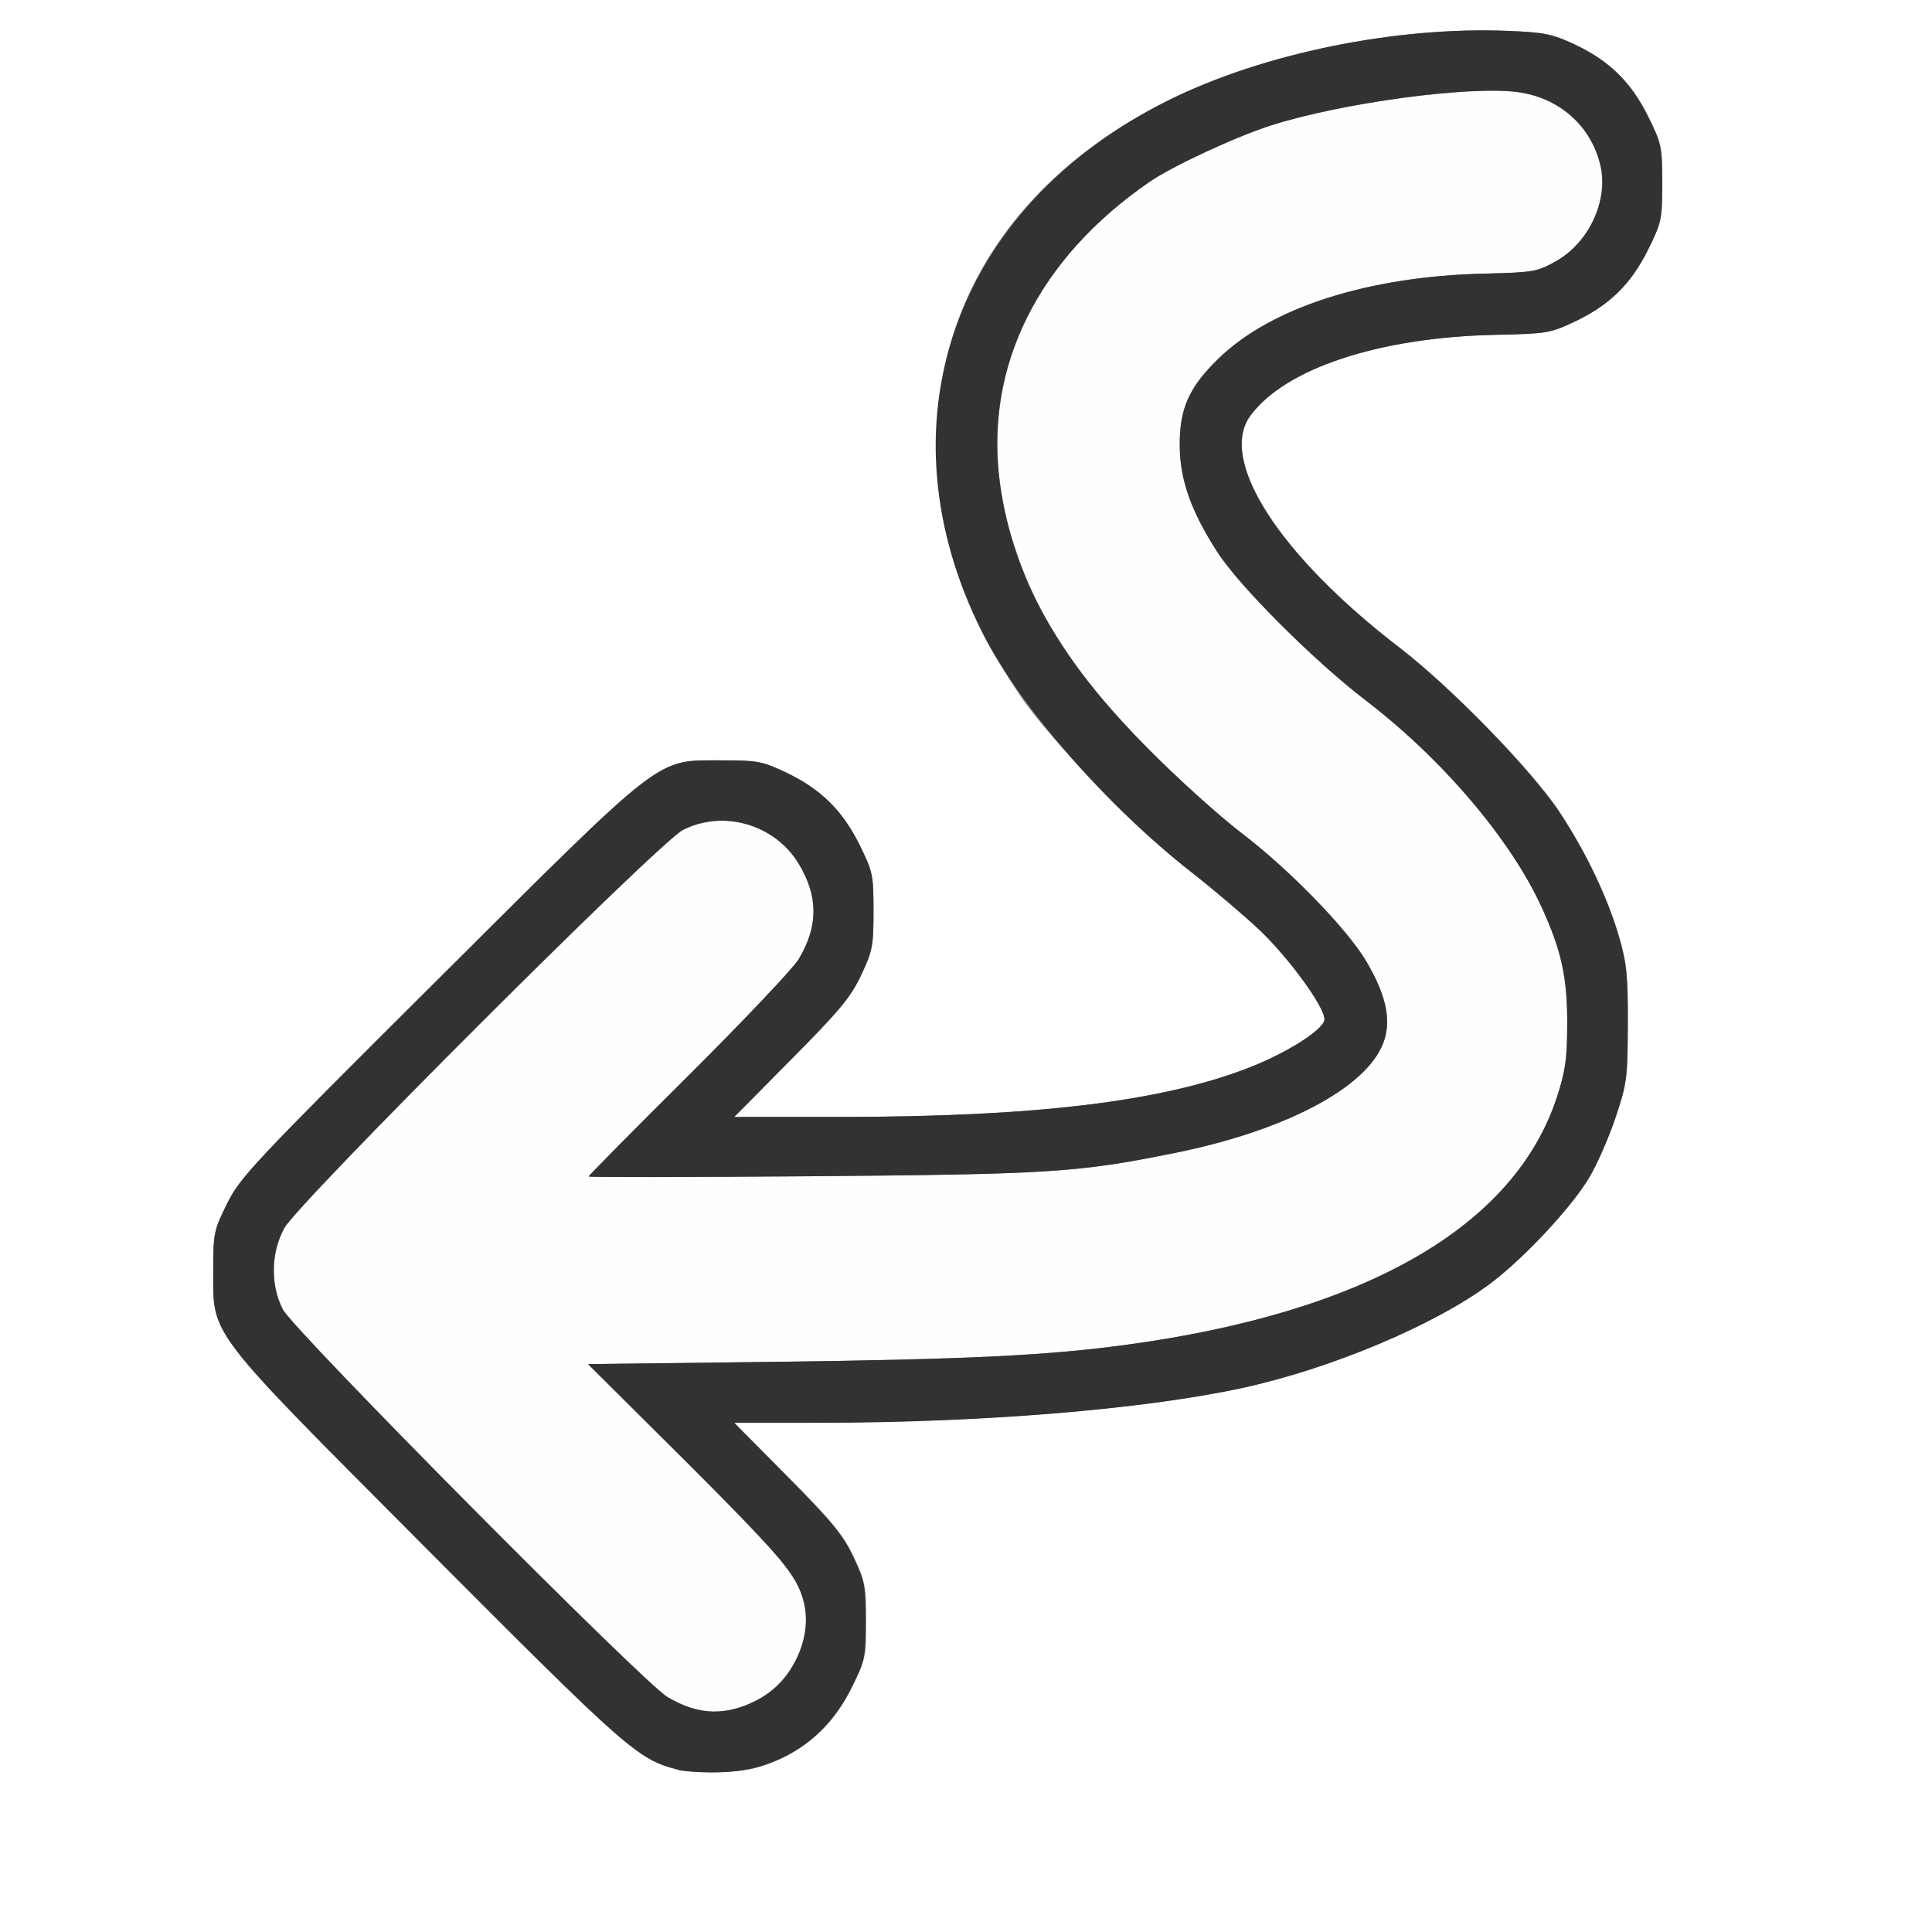 <?xml version="1.0" encoding="UTF-8" standalone="no"?>
<!-- Created with Inkscape (http://www.inkscape.org/) -->

<svg
   xmlns:dc="http://purl.org/dc/elements/1.1/"
   xmlns:cc="http://creativecommons.org/ns#"
   xmlns:rdf="http://www.w3.org/1999/02/22-rdf-syntax-ns#"
   xmlns:svg="http://www.w3.org/2000/svg"
   xmlns="http://www.w3.org/2000/svg"
   xmlns:sodipodi="http://sodipodi.sourceforge.net/DTD/sodipodi-0.dtd"
   xmlns:inkscape="http://www.inkscape.org/namespaces/inkscape"
   version="1.1"
   id="svg2"
   width="16"
   height="16"
   viewBox="0 0 16 16"
   sodipodi:docname="ANIM_DATA.svg"
   inkscape:version="0.92.4 (5da689c313, 2019-01-14)">
  <rect x="0" y="0" width="16" height="16" fill="#808080" stroke="none"/>
  <defs
     id="defs6" />
  <sodipodi:namedview
     pagecolor="#ffffff"
     bordercolor="#666666"
     borderopacity="1"
     objecttolerance="10"
     gridtolerance="10"
     guidetolerance="10"
     inkscape:pageopacity="0"
     inkscape:pageshadow="2"
     inkscape:window-width="1053"
     inkscape:window-height="722"
     id="namedview4"
     showgrid="false"
     inkscape:zoom="14.75"
     inkscape:cx="8"
     inkscape:cy="8"
     inkscape:window-x="0"
     inkscape:window-y="0"
     inkscape:window-maximized="0"
     inkscape:current-layer="svg2" />
  <g
     id="ANIM_DATA">
    <path
       style="fill:#ffffff;stroke-width:0.031"
       d="M 0,8 V 0 h 8 8 v 8 8 H 8 0 Z m 6.45,6.569 c 0.283,-0.133 0.465,-0.312 0.606,-0.595 0.111,-0.225 0.117,-0.25 0.117,-0.55 0,-0.291 -0.008,-0.33 -0.103,-0.532 C 6.983,12.71 6.892,12.599 6.523,12.227 l -0.442,-0.446 0.717,-3.38e-4 c 1.337,-6.28e-4 2.663,-0.109 3.483,-0.286 0.738,-0.159 1.612,-0.526 2.067,-0.87 0.281,-0.212 0.673,-0.634 0.817,-0.878 0.065,-0.11 0.162,-0.334 0.217,-0.497 0.093,-0.279 0.099,-0.325 0.1,-0.766 0.001,-0.399 -0.009,-0.506 -0.07,-0.718 C 13.317,7.436 13.134,7.052 12.915,6.722 12.685,6.375 12.017,5.69 11.594,5.365 10.593,4.597 10.086,3.808 10.357,3.441 c 0.29,-0.393 1.071,-0.649 2.037,-0.669 0.413,-0.008 0.445,-0.013 0.644,-0.107 0.29,-0.136 0.471,-0.313 0.612,-0.598 0.111,-0.226 0.117,-0.25 0.117,-0.552 0,-0.302 -0.005,-0.326 -0.117,-0.552 C 13.508,0.679 13.327,0.501 13.039,0.367 12.858,0.282 12.79,0.268 12.494,0.256 11.561,0.217 10.458,0.442 9.676,0.831 8.507,1.412 7.826,2.36 7.761,3.5 7.716,4.271 7.935,4.993 8.442,5.751 8.689,6.121 9.416,6.871 9.869,7.225 10.052,7.368 10.305,7.583 10.432,7.703 c 0.242,0.23 0.537,0.635 0.537,0.738 0,0.082 -0.311,0.28 -0.636,0.405 C 9.612,9.124 8.571,9.249 6.97,9.25 L 6.081,9.25 6.554,8.773 C 6.953,8.371 7.044,8.262 7.131,8.078 7.227,7.876 7.234,7.836 7.234,7.545 7.234,7.245 7.229,7.22 7.118,6.995 6.977,6.711 6.796,6.533 6.506,6.396 6.314,6.305 6.271,6.297 5.984,6.297 5.424,6.298 5.527,6.219 3.631,8.107 2.091,9.64 1.99,9.748 1.881,9.967 1.771,10.189 1.766,10.214 1.766,10.514 c 8.034e-4,0.561 -0.075,0.462 1.776,2.321 1.652,1.658 1.742,1.738 2.071,1.82 0.067,0.017 0.237,0.026 0.378,0.02 0.205,-0.009 0.297,-0.03 0.459,-0.106 z"
       id="path823"
       inkscape:connector-curvature="0" />
    <path
       style="fill:#fefefe;stroke-width:0.031"
       d="m 5.76,14.159 c -0.054,-0.014 -0.16,-0.061 -0.234,-0.106 C 5.321,13.93 2.43,11.016 2.342,10.844 2.238,10.639 2.243,10.376 2.354,10.171 2.472,9.956 5.456,6.975 5.656,6.873 5.991,6.703 6.417,6.827 6.614,7.152 6.778,7.423 6.778,7.671 6.614,7.944 6.57,8.018 6.161,8.45 5.705,8.904 5.248,9.358 4.875,9.736 4.875,9.743 4.875,9.75 5.708,9.749 6.727,9.741 8.704,9.725 8.932,9.71 9.735,9.547 10.644,9.363 11.314,9.009 11.456,8.639 11.525,8.456 11.483,8.249 11.319,7.968 11.162,7.699 10.684,7.206 10.283,6.9 9.819,6.545 9.124,5.838 8.879,5.471 8.632,5.101 8.522,4.883 8.407,4.538 8.015,3.361 8.417,2.265 9.52,1.506 9.71,1.375 10.238,1.13 10.531,1.037 11.112,0.852 12.162,0.71 12.564,0.762 c 0.346,0.044 0.612,0.278 0.689,0.606 0.069,0.291 -0.094,0.642 -0.369,0.796 -0.155,0.087 -0.185,0.092 -0.594,0.102 -0.962,0.023 -1.768,0.282 -2.203,0.707 C 9.846,3.209 9.768,3.383 9.77,3.688 c 0.001,0.283 0.094,0.546 0.311,0.883 0.183,0.285 0.798,0.899 1.232,1.231 0.629,0.482 1.192,1.143 1.45,1.702 0.168,0.363 0.218,0.59 0.216,0.981 -0.001,0.286 -0.015,0.387 -0.085,0.6 -0.351,1.076 -1.592,1.788 -3.582,2.054 -0.653,0.087 -1.31,0.119 -2.885,0.139 l -1.557,0.019 0.801,0.797 c 0.44,0.438 0.837,0.857 0.881,0.931 0.164,0.273 0.163,0.522 -7.562e-4,0.792 -0.158,0.26 -0.51,0.412 -0.791,0.342 z"
       id="path821"
       inkscape:connector-curvature="0" />
    <path
       style="fill:#323232;stroke-width:0.031"
       d="M 5.613,14.655 C 5.285,14.572 5.194,14.493 3.543,12.835 1.691,10.976 1.767,11.075 1.766,10.514 1.766,10.214 1.771,10.189 1.881,9.967 1.99,9.748 2.091,9.64 3.631,8.107 5.527,6.219 5.424,6.298 5.984,6.297 c 0.287,-4.125e-4 0.33,0.008 0.521,0.098 0.291,0.138 0.471,0.315 0.612,0.599 0.111,0.225 0.117,0.25 0.117,0.55 0,0.291 -0.008,0.33 -0.103,0.532 -0.087,0.184 -0.178,0.293 -0.577,0.695 L 6.081,9.25 6.97,9.25 C 8.571,9.249 9.612,9.124 10.333,8.846 10.658,8.721 10.969,8.523 10.969,8.441 10.969,8.338 10.674,7.933 10.432,7.703 10.305,7.583 10.052,7.368 9.869,7.225 9.166,6.677 8.441,5.847 8.136,5.241 7.267,3.515 7.896,1.715 9.676,0.831 10.458,0.442 11.561,0.217 12.494,0.256 c 0.295,0.012 0.363,0.026 0.544,0.111 0.288,0.135 0.47,0.313 0.61,0.597 0.111,0.226 0.117,0.25 0.117,0.552 0,0.302 -0.005,0.326 -0.117,0.552 -0.141,0.285 -0.322,0.462 -0.612,0.598 -0.198,0.093 -0.23,0.098 -0.644,0.107 -0.965,0.019 -1.747,0.276 -2.037,0.669 -0.271,0.367 0.236,1.156 1.237,1.924 0.423,0.325 1.091,1.011 1.321,1.358 0.219,0.33 0.402,0.713 0.497,1.044 0.061,0.212 0.072,0.319 0.07,0.718 -0.002,0.44 -0.007,0.487 -0.1,0.766 -0.054,0.163 -0.152,0.387 -0.217,0.497 -0.144,0.244 -0.536,0.666 -0.817,0.878 -0.455,0.343 -1.328,0.711 -2.067,0.87 -0.82,0.176 -2.146,0.285 -3.483,0.286 l -0.717,3.37e-4 0.442,0.446 c 0.368,0.372 0.459,0.482 0.545,0.664 0.096,0.202 0.103,0.242 0.103,0.532 0,0.3 -0.005,0.325 -0.117,0.55 -0.215,0.434 -0.589,0.68 -1.064,0.701 -0.141,0.006 -0.311,-0.003 -0.378,-0.02 z M 6.297,14.065 C 6.565,13.917 6.727,13.562 6.659,13.274 6.607,13.053 6.468,12.887 5.671,12.094 l -0.801,-0.797 1.557,-0.019 c 1.575,-0.02 2.232,-0.051 2.885,-0.139 1.989,-0.266 3.231,-0.978 3.582,-2.054 0.07,-0.213 0.084,-0.315 0.085,-0.6 0.002,-0.391 -0.048,-0.617 -0.216,-0.981 C 12.505,6.945 11.942,6.284 11.312,5.802 10.878,5.469 10.264,4.855 10.081,4.571 9.863,4.233 9.771,3.971 9.77,3.688 c -0.001,-0.304 0.076,-0.479 0.318,-0.715 0.435,-0.426 1.24,-0.684 2.203,-0.707 0.409,-0.01 0.439,-0.015 0.594,-0.102 0.275,-0.154 0.438,-0.505 0.369,-0.796 C 13.176,1.04 12.91,0.806 12.564,0.762 12.162,0.71 11.112,0.852 10.531,1.037 10.238,1.13 9.71,1.375 9.52,1.506 8.596,2.142 8.15,3.041 8.28,4 8.387,4.778 8.763,5.452 9.514,6.207 9.756,6.449 10.102,6.761 10.283,6.9 c 0.401,0.306 0.879,0.799 1.036,1.068 0.164,0.281 0.206,0.488 0.136,0.67 C 11.314,9.009 10.644,9.363 9.735,9.547 8.932,9.71 8.704,9.725 6.727,9.741 5.708,9.749 4.875,9.75 4.875,9.743 4.875,9.736 5.248,9.358 5.705,8.904 6.161,8.45 6.57,8.018 6.614,7.944 6.778,7.671 6.778,7.423 6.614,7.152 6.417,6.827 5.991,6.703 5.656,6.873 5.456,6.975 2.472,9.956 2.354,10.171 2.243,10.376 2.238,10.639 2.342,10.844 c 0.088,0.172 2.979,3.086 3.184,3.209 0.262,0.157 0.503,0.161 0.771,0.012 z"
       id="path819"
       inkscape:connector-curvature="0" />
  </g>
</svg>
